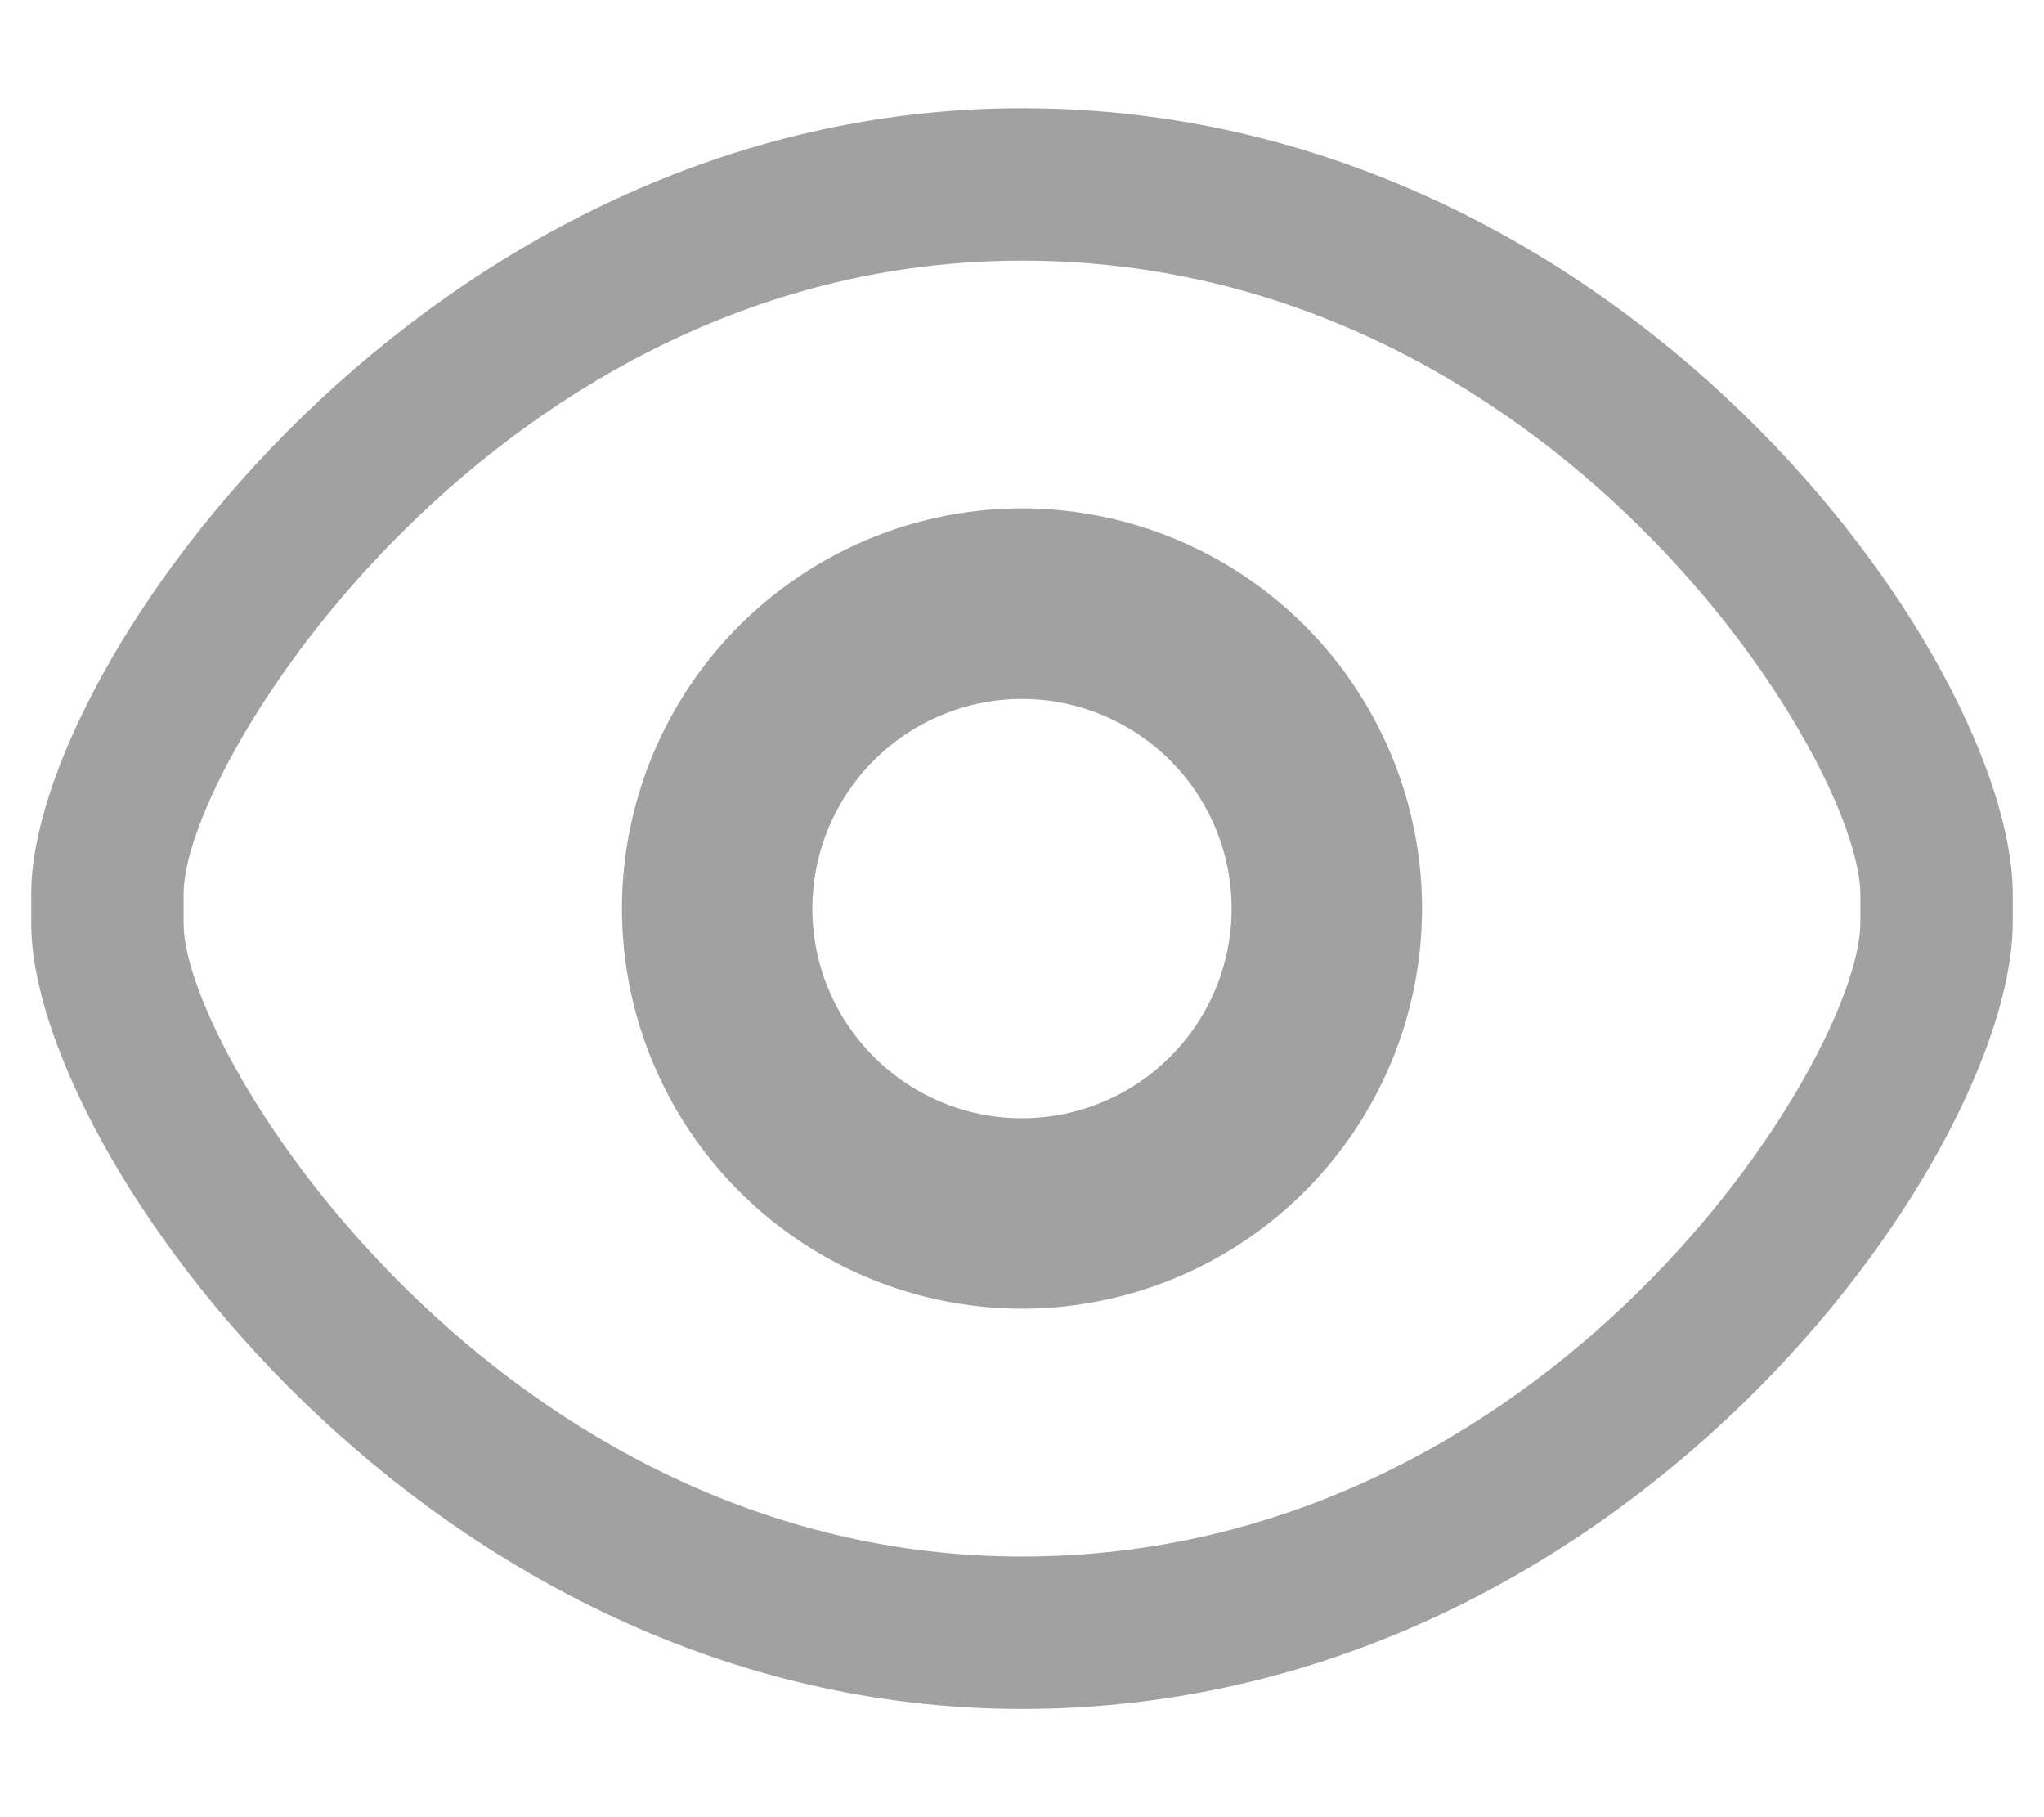 <svg xmlns="http://www.w3.org/2000/svg" width="18" height="16" viewBox="0 0 18 16">
    <g fill="#444" fill-rule="nonzero" opacity=".5">
        <path d="M9 11.523A3.527 3.527 0 0 1 5.477 8 3.527 3.527 0 0 1 9 4.476 3.527 3.527 0 0 1 12.523 8 3.527 3.527 0 0 1 9 11.523zm0-5.369A1.848 1.848 0 0 0 7.154 8c0 1.018.828 1.846 1.846 1.846A1.848 1.848 0 0 0 10.846 8 1.848 1.848 0 0 0 9 6.154z"/>
        <path d="M9 15.047c-5.248 0-8.725-4.919-8.725-6.913v-.268C.275 5.872 3.752.953 9 .953c5.304 0 8.708 4.857 8.725 6.907v.274c-.017 2.056-3.421 6.913-8.725 6.913zM9 2.295c-4.61 0-7.383 4.418-7.383 5.57v.27c0 1.152 2.774 5.57 7.383 5.57 4.666 0 7.373-4.382 7.383-5.576v-.26C16.369 6.672 13.663 2.295 9 2.295z"/>
    </g>
</svg>
